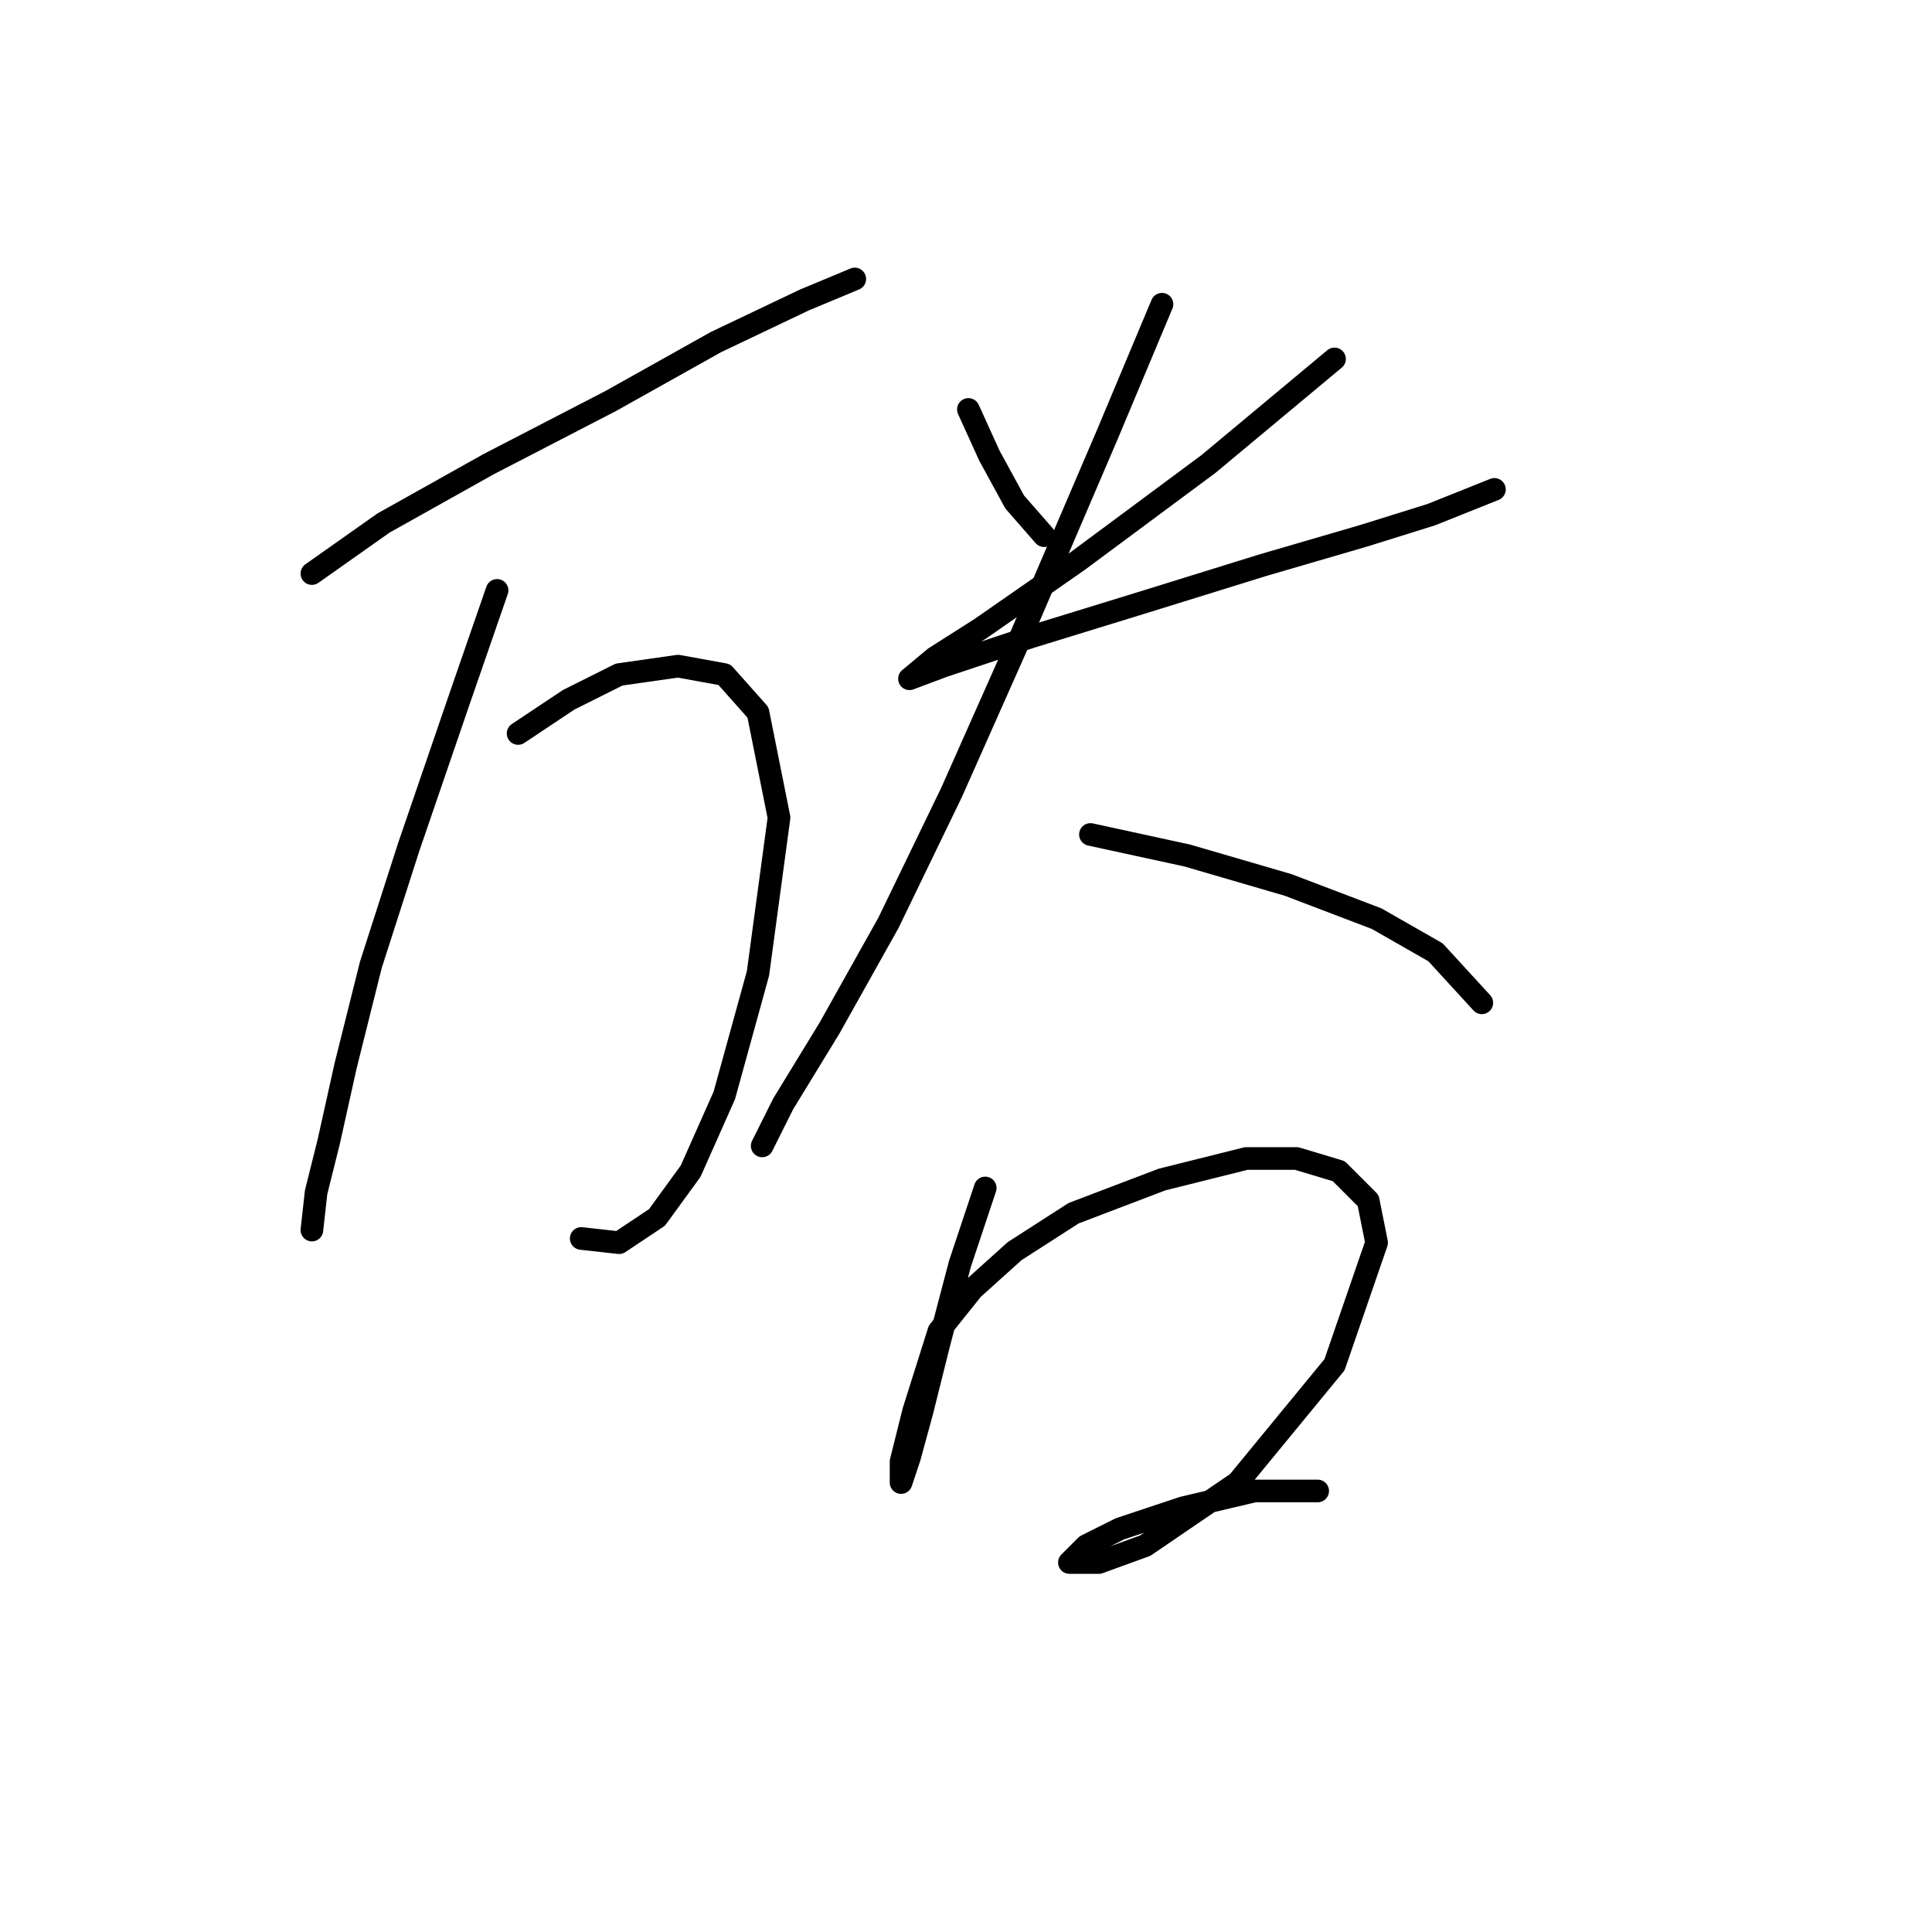 <?xml version="1.0" standalone="no"?>
    <svg width="256" height="256" xmlns="http://www.w3.org/2000/svg" version="1.1">
    <polyline stroke="black" stroke-width="3" stroke-linecap="round" fill="transparent" stroke-linejoin="round" points="41.329 76 50.808 69.308 64.749 61.502 80.92 53.137 94.86 45.331 106.57 39.755 113.262 36.966 113.262 36.966 " />
        <polyline stroke="black" stroke-width="3" stroke-linecap="round" fill="transparent" stroke-linejoin="round" points="65.864 78.23 60.846 92.729 54.154 112.245 49.136 127.859 45.79 141.242 43.559 151.279 41.887 157.97 41.329 162.989 41.329 162.989 " />
        <polyline stroke="black" stroke-width="3" stroke-linecap="round" fill="transparent" stroke-linejoin="round" points="68.652 97.189 75.344 92.729 82.035 89.383 89.842 88.268 95.976 89.383 100.437 94.401 103.225 108.342 100.437 128.974 95.976 145.145 91.515 155.182 87.054 161.316 82.035 164.662 77.017 164.104 77.017 164.104 " />
        <polyline stroke="black" stroke-width="3" stroke-linecap="round" fill="transparent" stroke-linejoin="round" points="128.318 54.253 131.106 60.387 134.452 66.52 138.355 70.981 138.355 70.981 " />
        <polyline stroke="black" stroke-width="3" stroke-linecap="round" fill="transparent" stroke-linejoin="round" points="176.831 47.561 160.102 61.502 142.816 74.327 129.991 83.249 123.857 87.152 120.511 89.94 124.972 88.268 136.682 84.364 151.18 79.903 167.351 74.885 180.734 70.981 189.656 68.193 198.02 64.847 198.02 64.847 " />
        <polyline stroke="black" stroke-width="3" stroke-linecap="round" fill="transparent" stroke-linejoin="round" points="153.968 40.312 146.719 57.598 135.009 84.922 126.087 104.996 117.723 122.282 109.916 136.223 103.782 146.26 100.994 151.836 100.994 151.836 100.994 151.836 " />
        <polyline stroke="black" stroke-width="3" stroke-linecap="round" fill="transparent" stroke-linejoin="round" points="144.489 110.572 157.314 113.36 170.697 117.264 182.407 121.725 190.214 126.186 196.347 132.877 196.347 132.877 " />
        <polyline stroke="black" stroke-width="3" stroke-linecap="round" fill="transparent" stroke-linejoin="round" points="130.548 157.412 127.202 167.45 124.414 178.044 122.184 186.966 120.511 193.1 119.396 196.446 119.396 193.658 121.069 186.966 124.414 176.372 128.875 170.795 134.452 165.777 142.258 160.758 153.968 156.297 165.121 153.509 171.812 153.509 177.388 155.182 181.292 159.085 182.407 164.662 176.831 180.833 164.005 196.446 151.738 204.81 145.604 207.041 141.701 207.041 141.701 207.041 143.931 204.81 148.392 202.58 156.756 199.792 166.236 197.561 174.6 197.561 174.6 197.561 " />
        </svg>